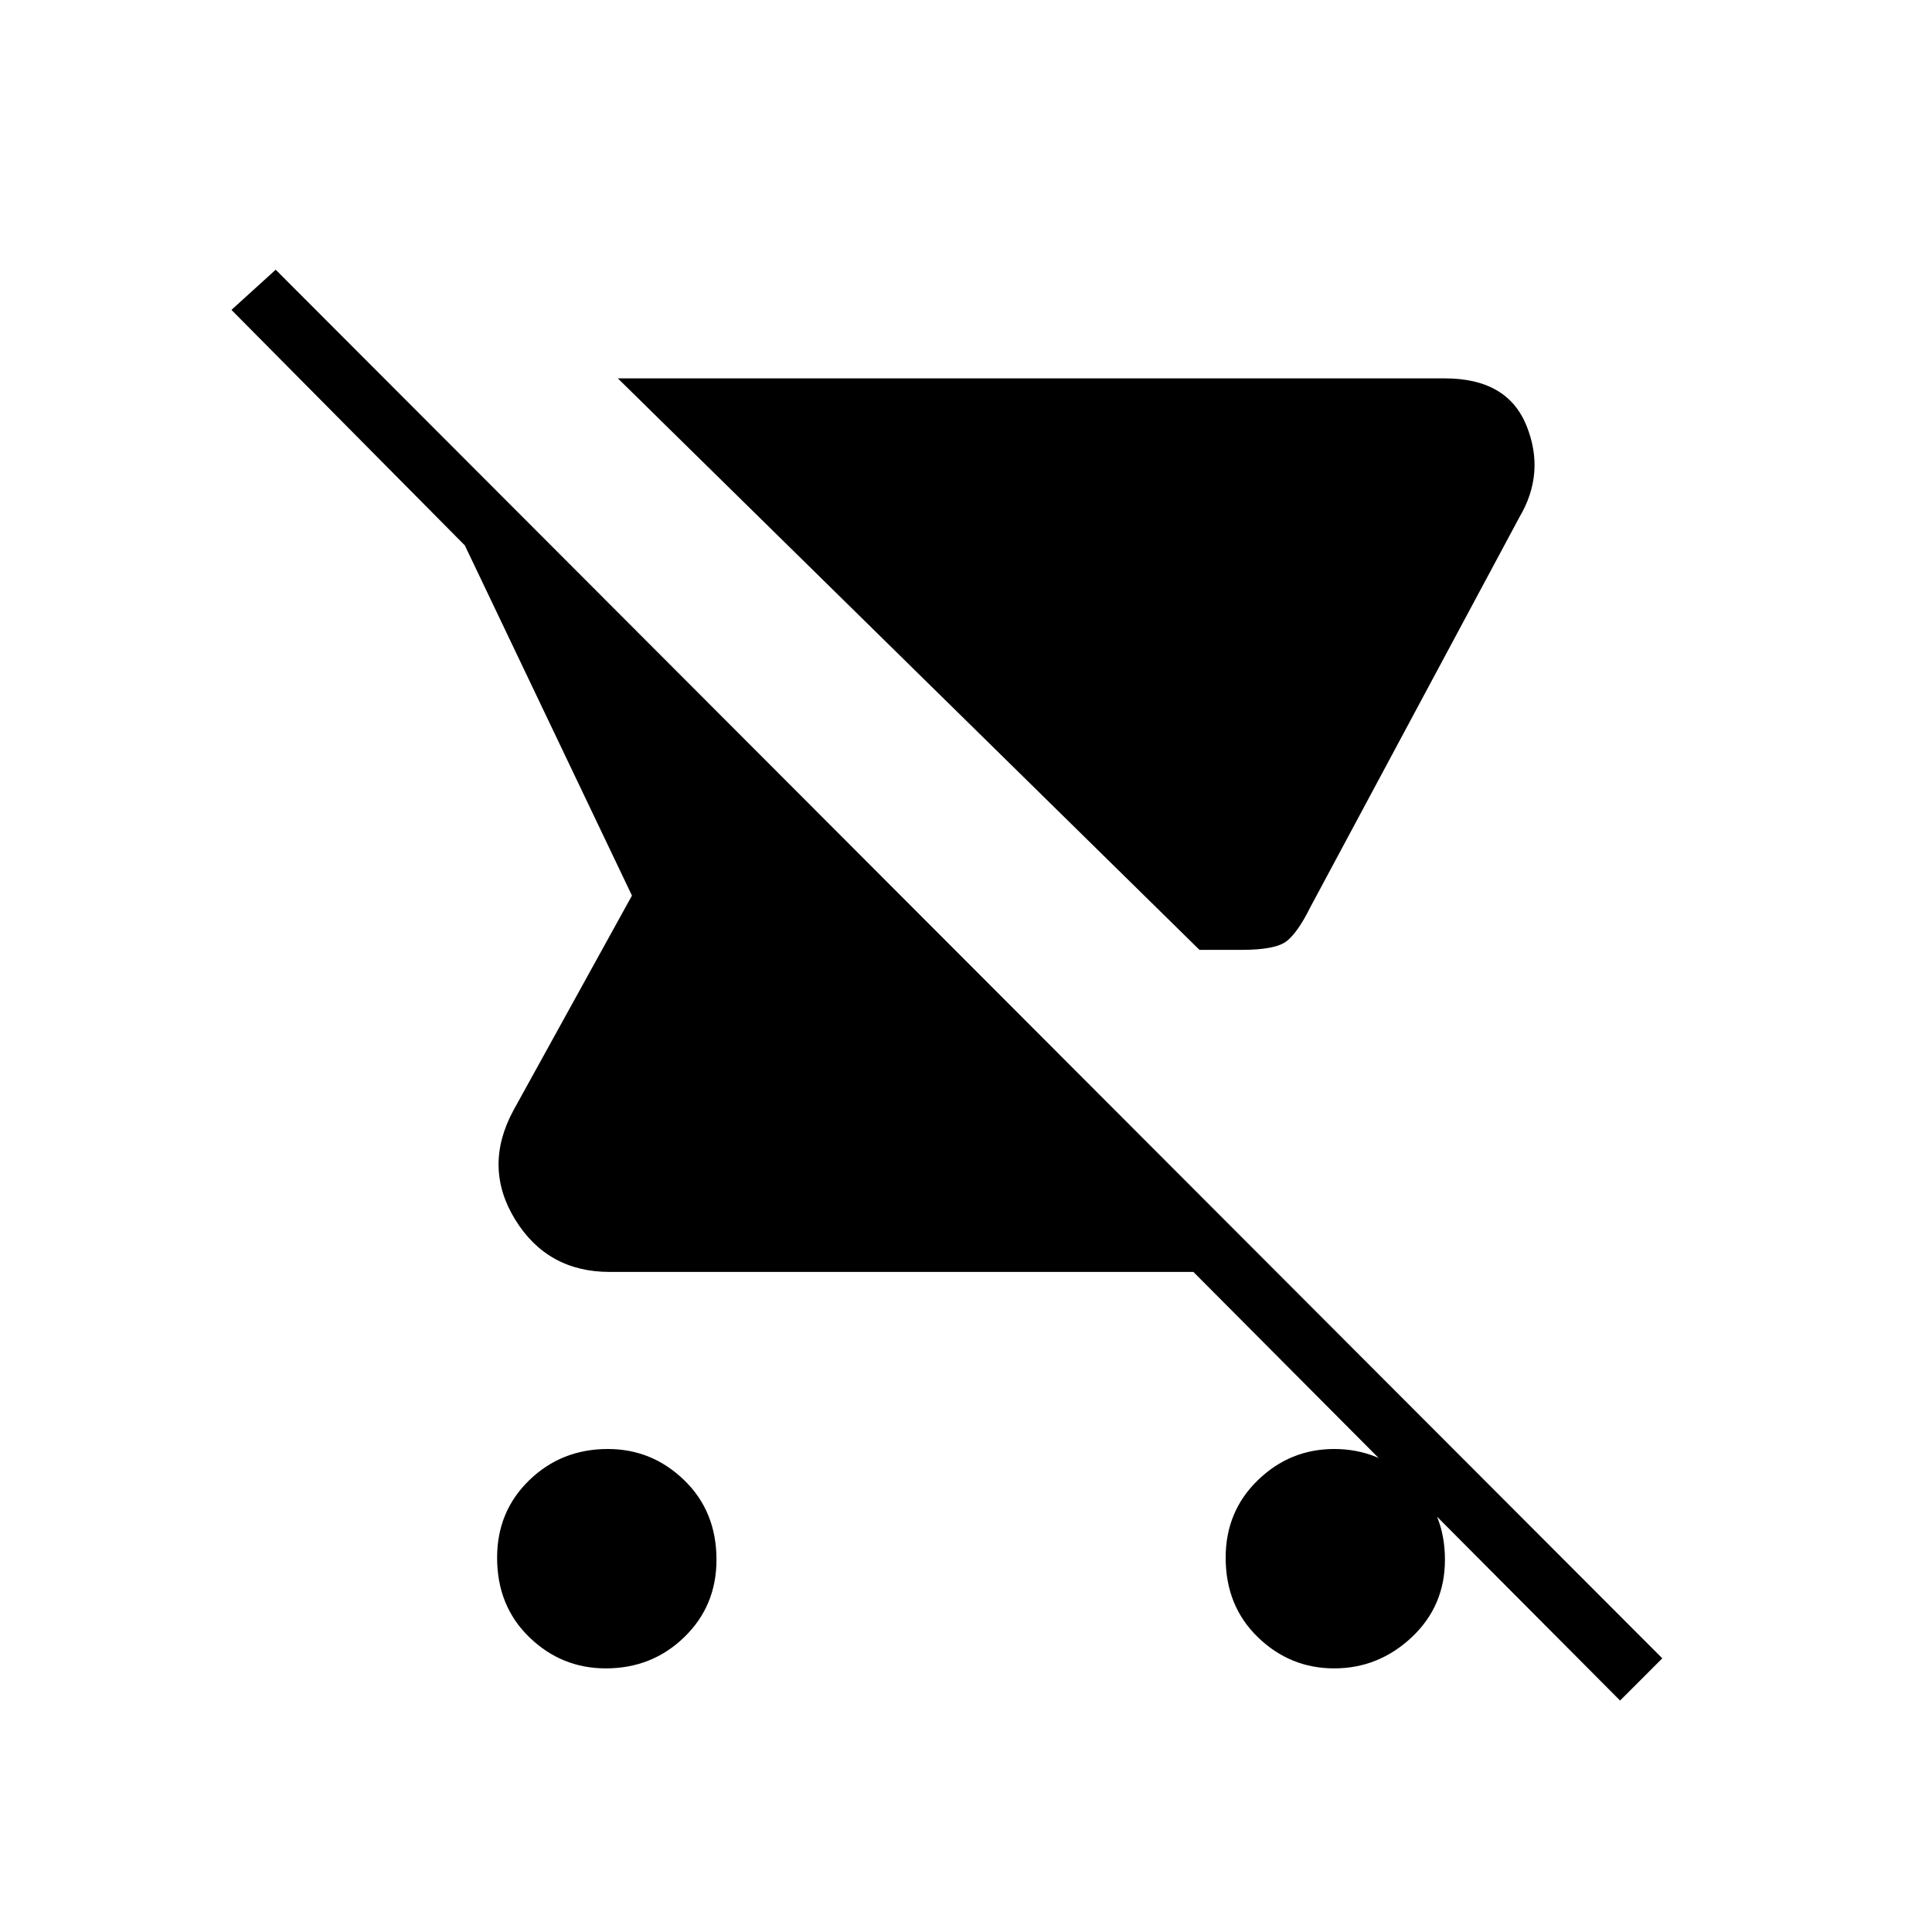 <svg xmlns="http://www.w3.org/2000/svg" height="20" width="20"><path d="M12.854 9.833h-.437L6.396 3.917h8.562q.646 0 .844.489.198.49-.073.948l-2.167 4.042q-.124.25-.239.344-.115.093-.469.093Zm-6.583 7.438q-.459 0-.792-.323t-.333-.823q0-.479.333-.802.333-.323.813-.323.458 0 .791.323.334.323.334.823 0 .479-.334.802-.333.323-.812.323Zm10.5.333-4.417-4.437H6.312q-.645 0-.979-.542Q5 12.083 5.312 11.5l1.23-2.229-1.73-3.625-2.416-2.438.458-.416 14.354 14.375Zm-2.959-.333q-.458 0-.791-.323t-.333-.823q0-.479.333-.802.333-.323.791-.323.459 0 .803.323.343.323.343.823 0 .479-.343.802-.344.323-.803.323Z"/></svg>